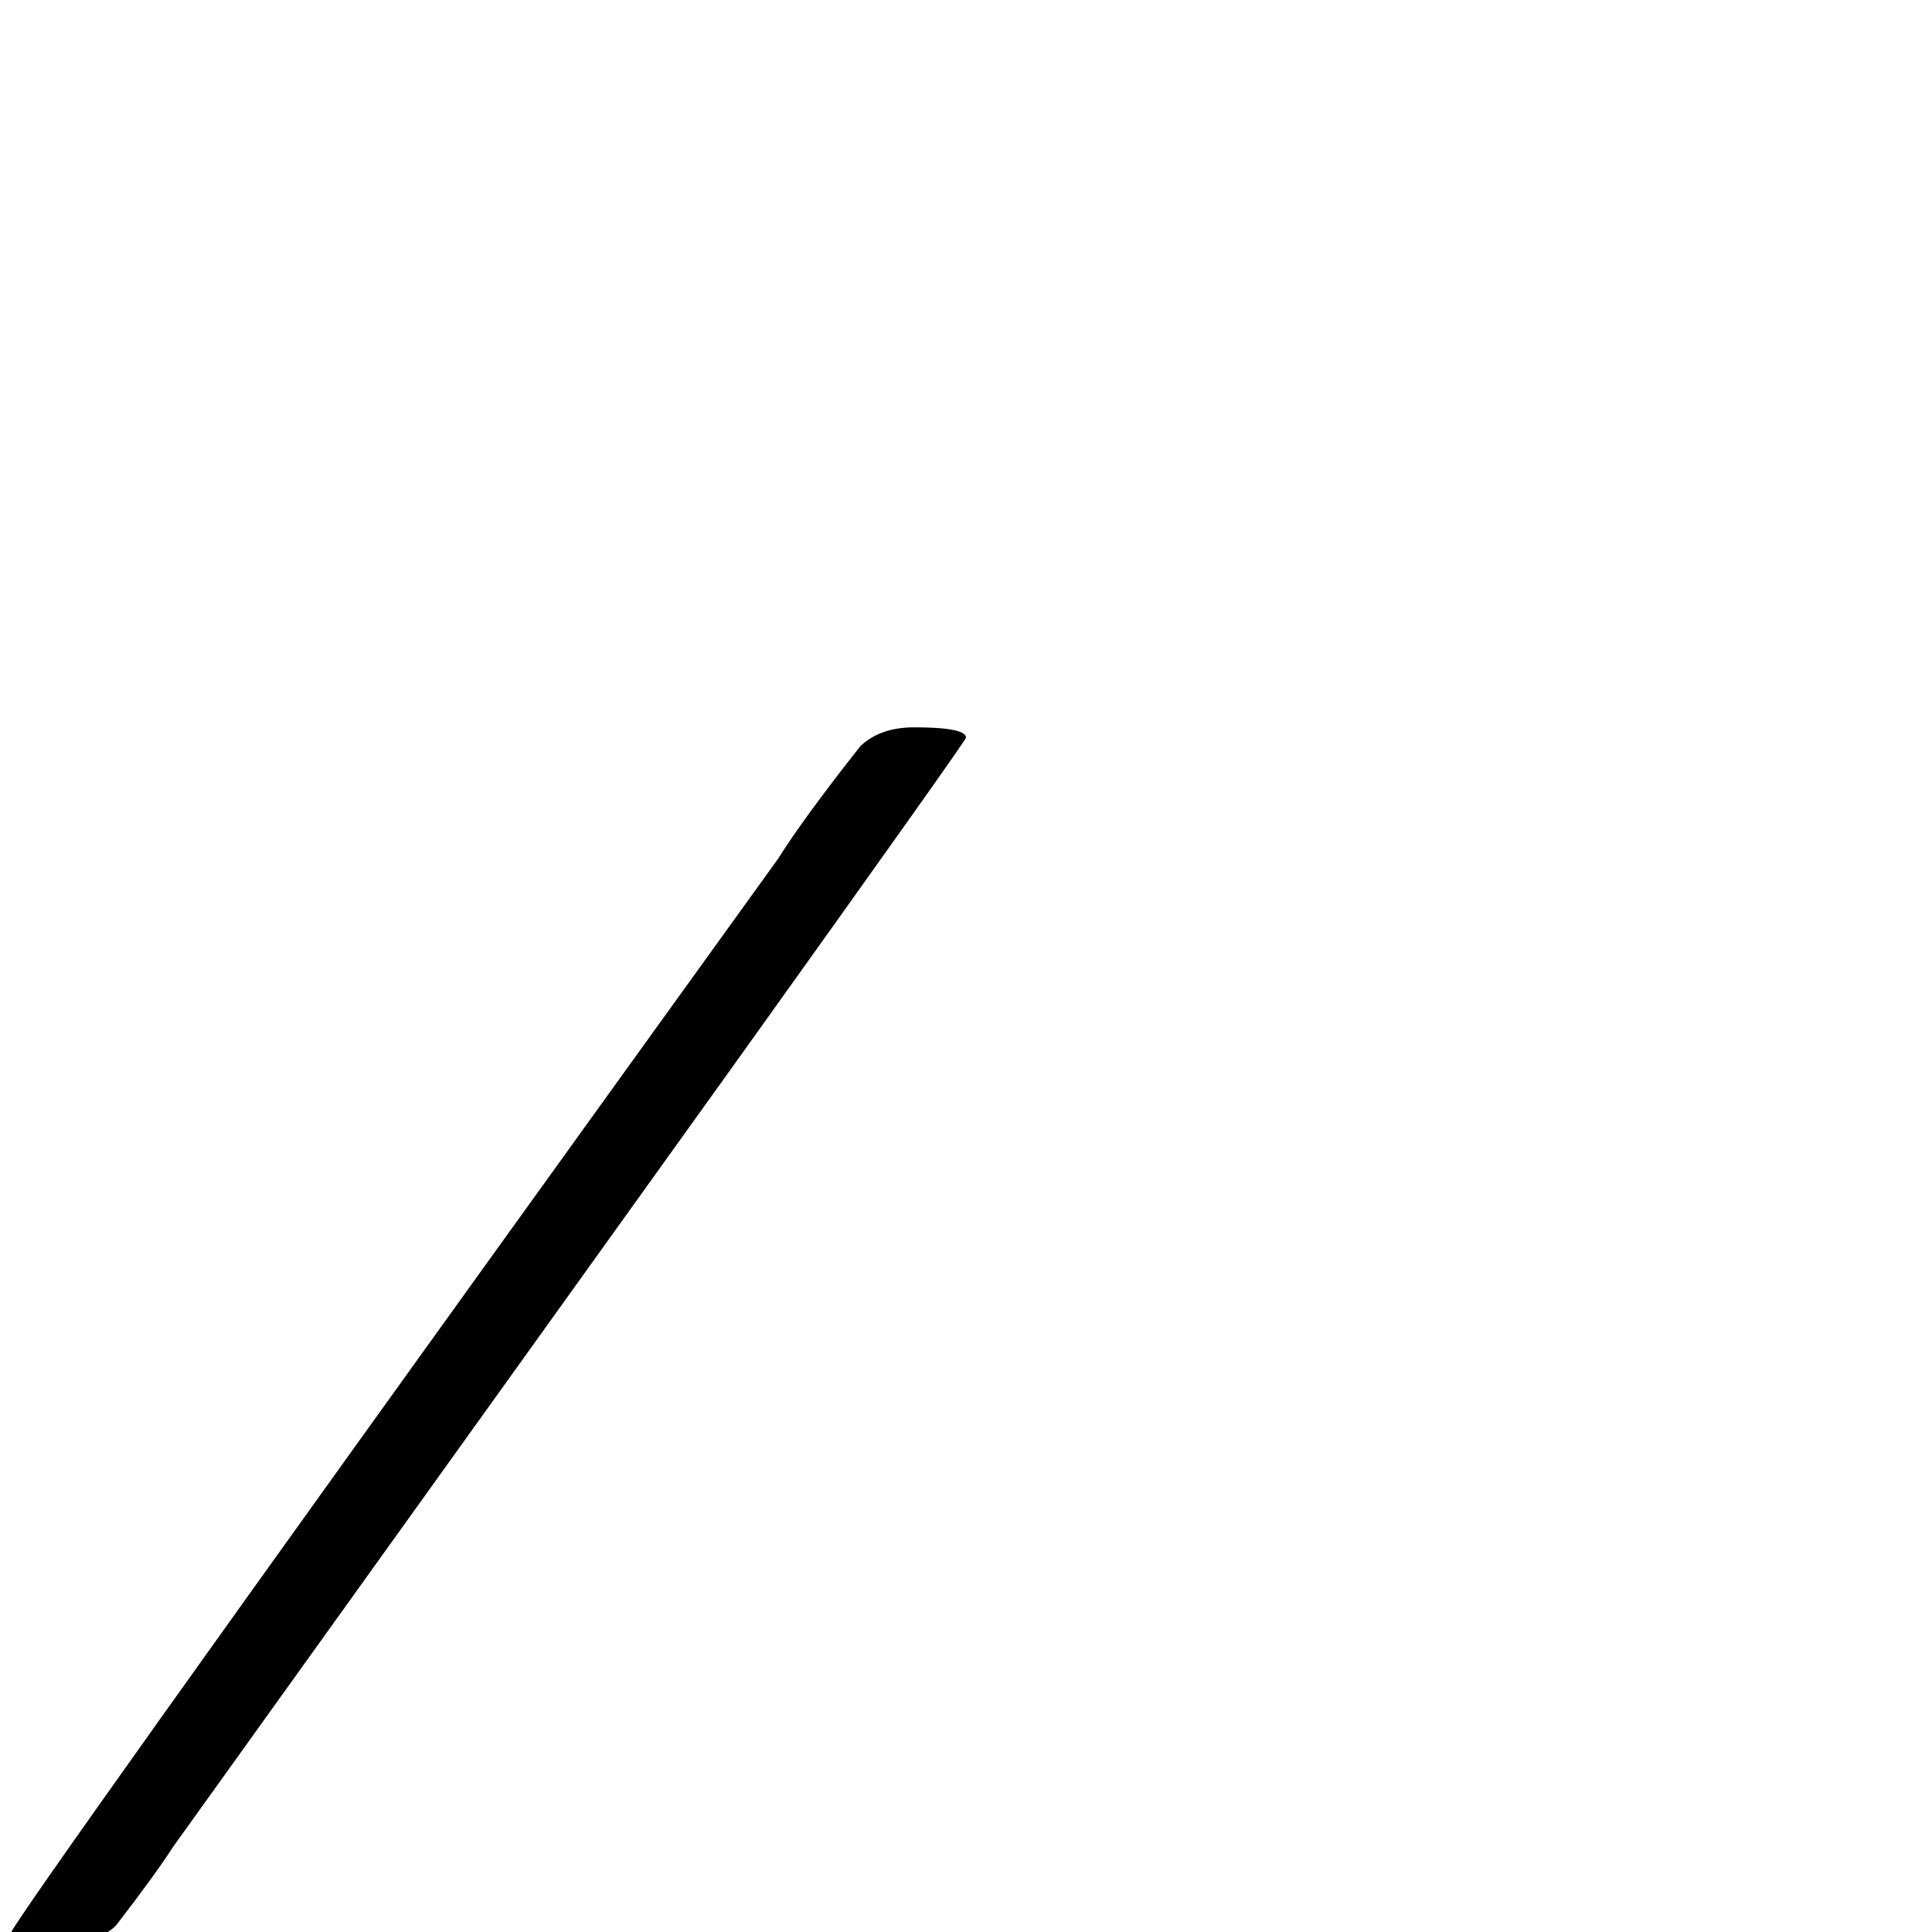 <?xml version="1.0" standalone="no"?>
<!DOCTYPE svg PUBLIC "-//W3C//DTD SVG 1.1//EN" "http://www.w3.org/Graphics/SVG/1.1/DTD/svg11.dtd" >
<svg viewBox="0 -442 2048 2048">
  <g transform="matrix(1 0 0 -1 0 1606)">
   <path fill="currentColor"
d="M1024 1266q0 -3 -244 -344l-596 -831q-20 -31 -61 -84q-19 -19 -58 -19q-54 0 -54 10t649 911l165 229q27 43 87 119q21 20 57 20q55 0 55 -11z" />
  </g>

</svg>
